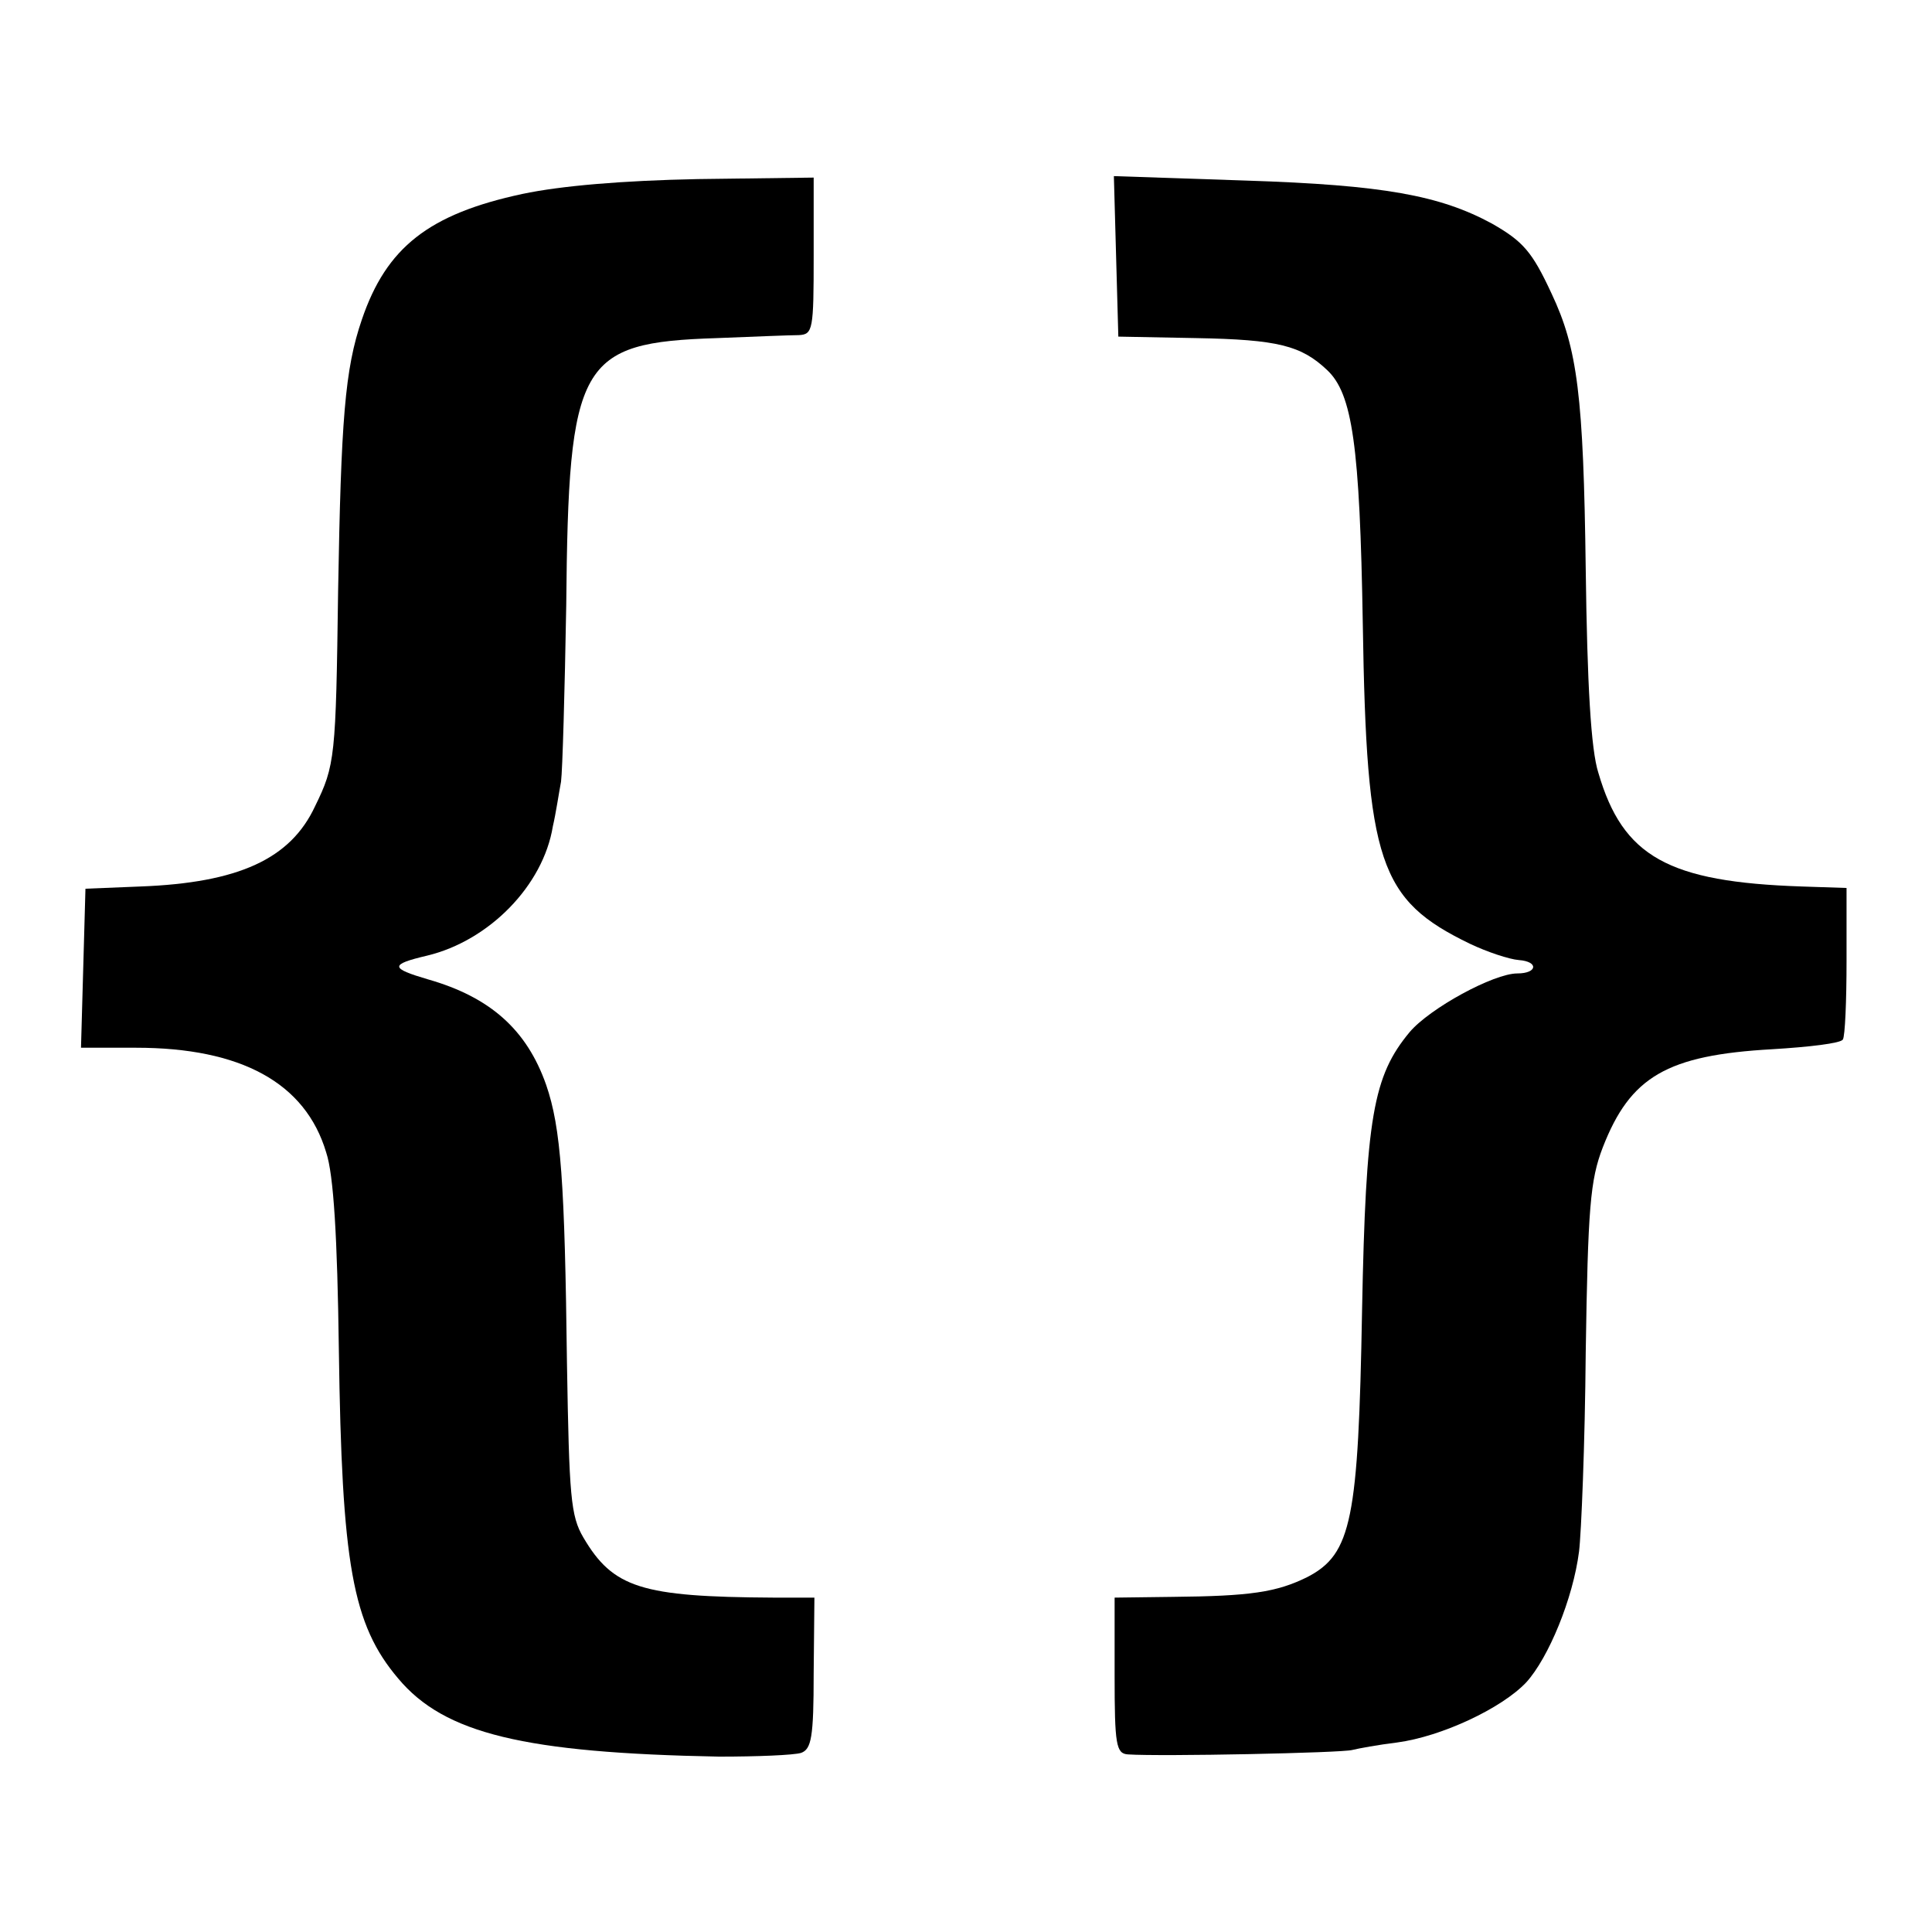 <?xml version="1.0" standalone="no"?>
<!DOCTYPE svg PUBLIC "-//W3C//DTD SVG 20010904//EN"
 "http://www.w3.org/TR/2001/REC-SVG-20010904/DTD/svg10.dtd">
<svg version="1.0" xmlns="http://www.w3.org/2000/svg"
 width="260pt" height="260pt" viewBox="0 0 260 260"
 preserveAspectRatio="xMidYMid meet">
<g transform="translate(0,260) scale(0.1,-0.1)"
fill="#000000" stroke="none">
<path d="M703 2339 c-126 -27 -183 -72 -216 -169 -23 -67 -28 -135 -32 -366
-3 -223 -4 -234 -31 -289 -33 -71 -103 -103 -235 -108 l-74 -3 -3 -107 -3
-107 74 0 c141 0 228 -47 256 -141 10 -30 15 -114 17 -265 4 -289 18 -370 80
-443 62 -74 169 -100 432 -105 51 0 100 2 110 5 14 5 17 21 17 107 l1 102 -56
0 c-177 1 -215 13 -255 81 -17 29 -19 55 -22 234 -3 244 -8 317 -28 375 -26
74 -75 118 -159 142 -51 15 -52 20 -1 32 83 20 156 94 169 174 4 17 8 44 11
60 2 15 5 122 7 237 3 329 17 354 203 360 50 2 99 4 110 4 19 1 20 7 20 107
l0 105 -156 -2 c-101 -2 -184 -9 -236 -20z"/>
<path d="M1502 2255 l3 -108 105 -2 c110 -2 141 -10 176 -43 34 -32 44 -101
48 -342 5 -321 22 -371 144 -430 23 -11 53 -21 66 -22 27 -2 25 -18 -2 -18
-32 0 -118 -47 -145 -79 -49 -59 -59 -114 -64 -375 -5 -281 -14 -327 -73 -358
-42 -21 -78 -26 -182 -27 l-78 -1 0 -105 c0 -93 2 -105 18 -106 44 -3 289 2
302 6 8 2 35 7 60 10 60 8 141 46 174 81 30 33 63 113 71 176 3 24 8 145 9
268 3 195 6 232 23 276 37 95 86 124 228 132 50 3 92 8 95 13 3 4 5 52 5 106
l0 98 -60 2 c-180 6 -241 40 -274 153 -10 31 -15 119 -17 274 -3 233 -11 297
-46 371 -26 56 -38 70 -80 94 -70 38 -146 52 -331 58 l-178 6 3 -108z"/>
</g>
</svg>
